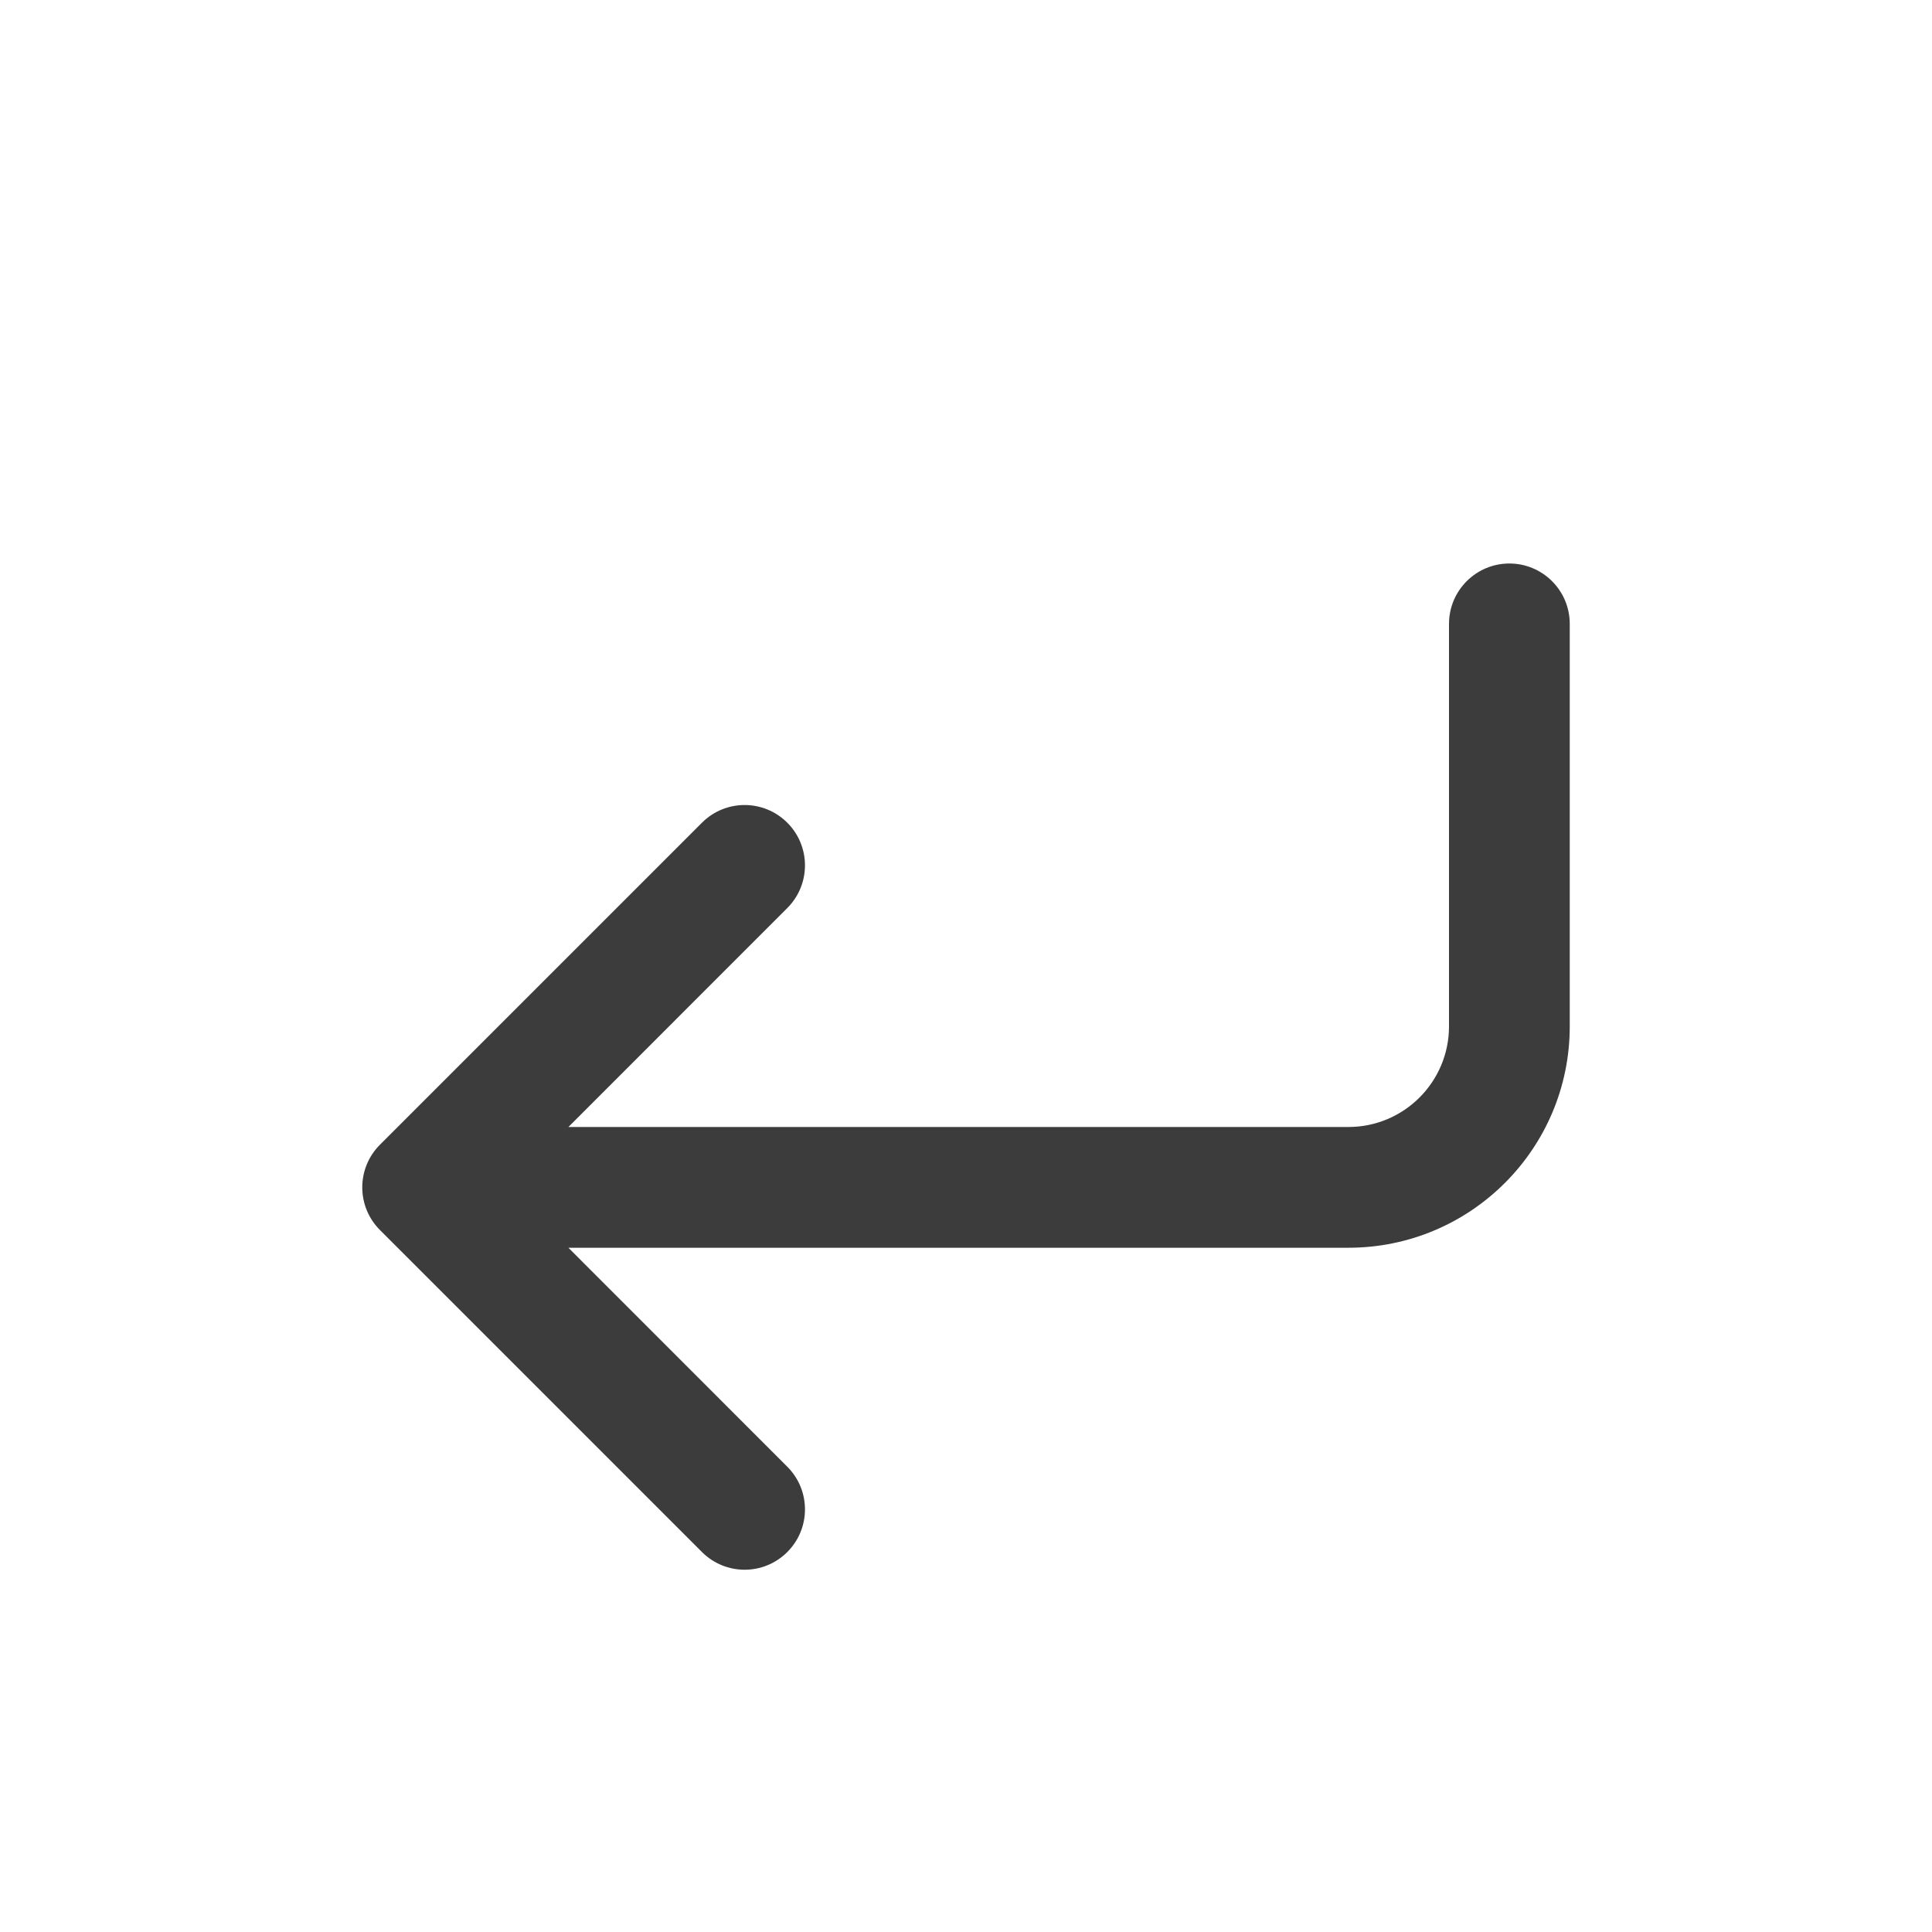 <svg width="24" height="24" viewBox="0 0 24 24" fill="none" xmlns="http://www.w3.org/2000/svg">
<path fill-rule="evenodd" clip-rule="evenodd" d="M18.75 7C19.164 7 19.5 7.336 19.5 7.75V12.75C19.5 14.269 18.269 15.5 16.75 15.5H7.061L9.78 18.22C10.073 18.513 10.073 18.987 9.78 19.28C9.487 19.573 9.013 19.573 8.72 19.28L4.72 15.28C4.427 14.987 4.427 14.513 4.72 14.22L8.72 10.22C9.013 9.927 9.487 9.927 9.78 10.22C10.073 10.513 10.073 10.987 9.78 11.28L7.061 14H16.75C17.44 14 18 13.44 18 12.75V7.75C18 7.336 18.336 7 18.75 7Z" fill="#3C3C3C"/>
</svg>
